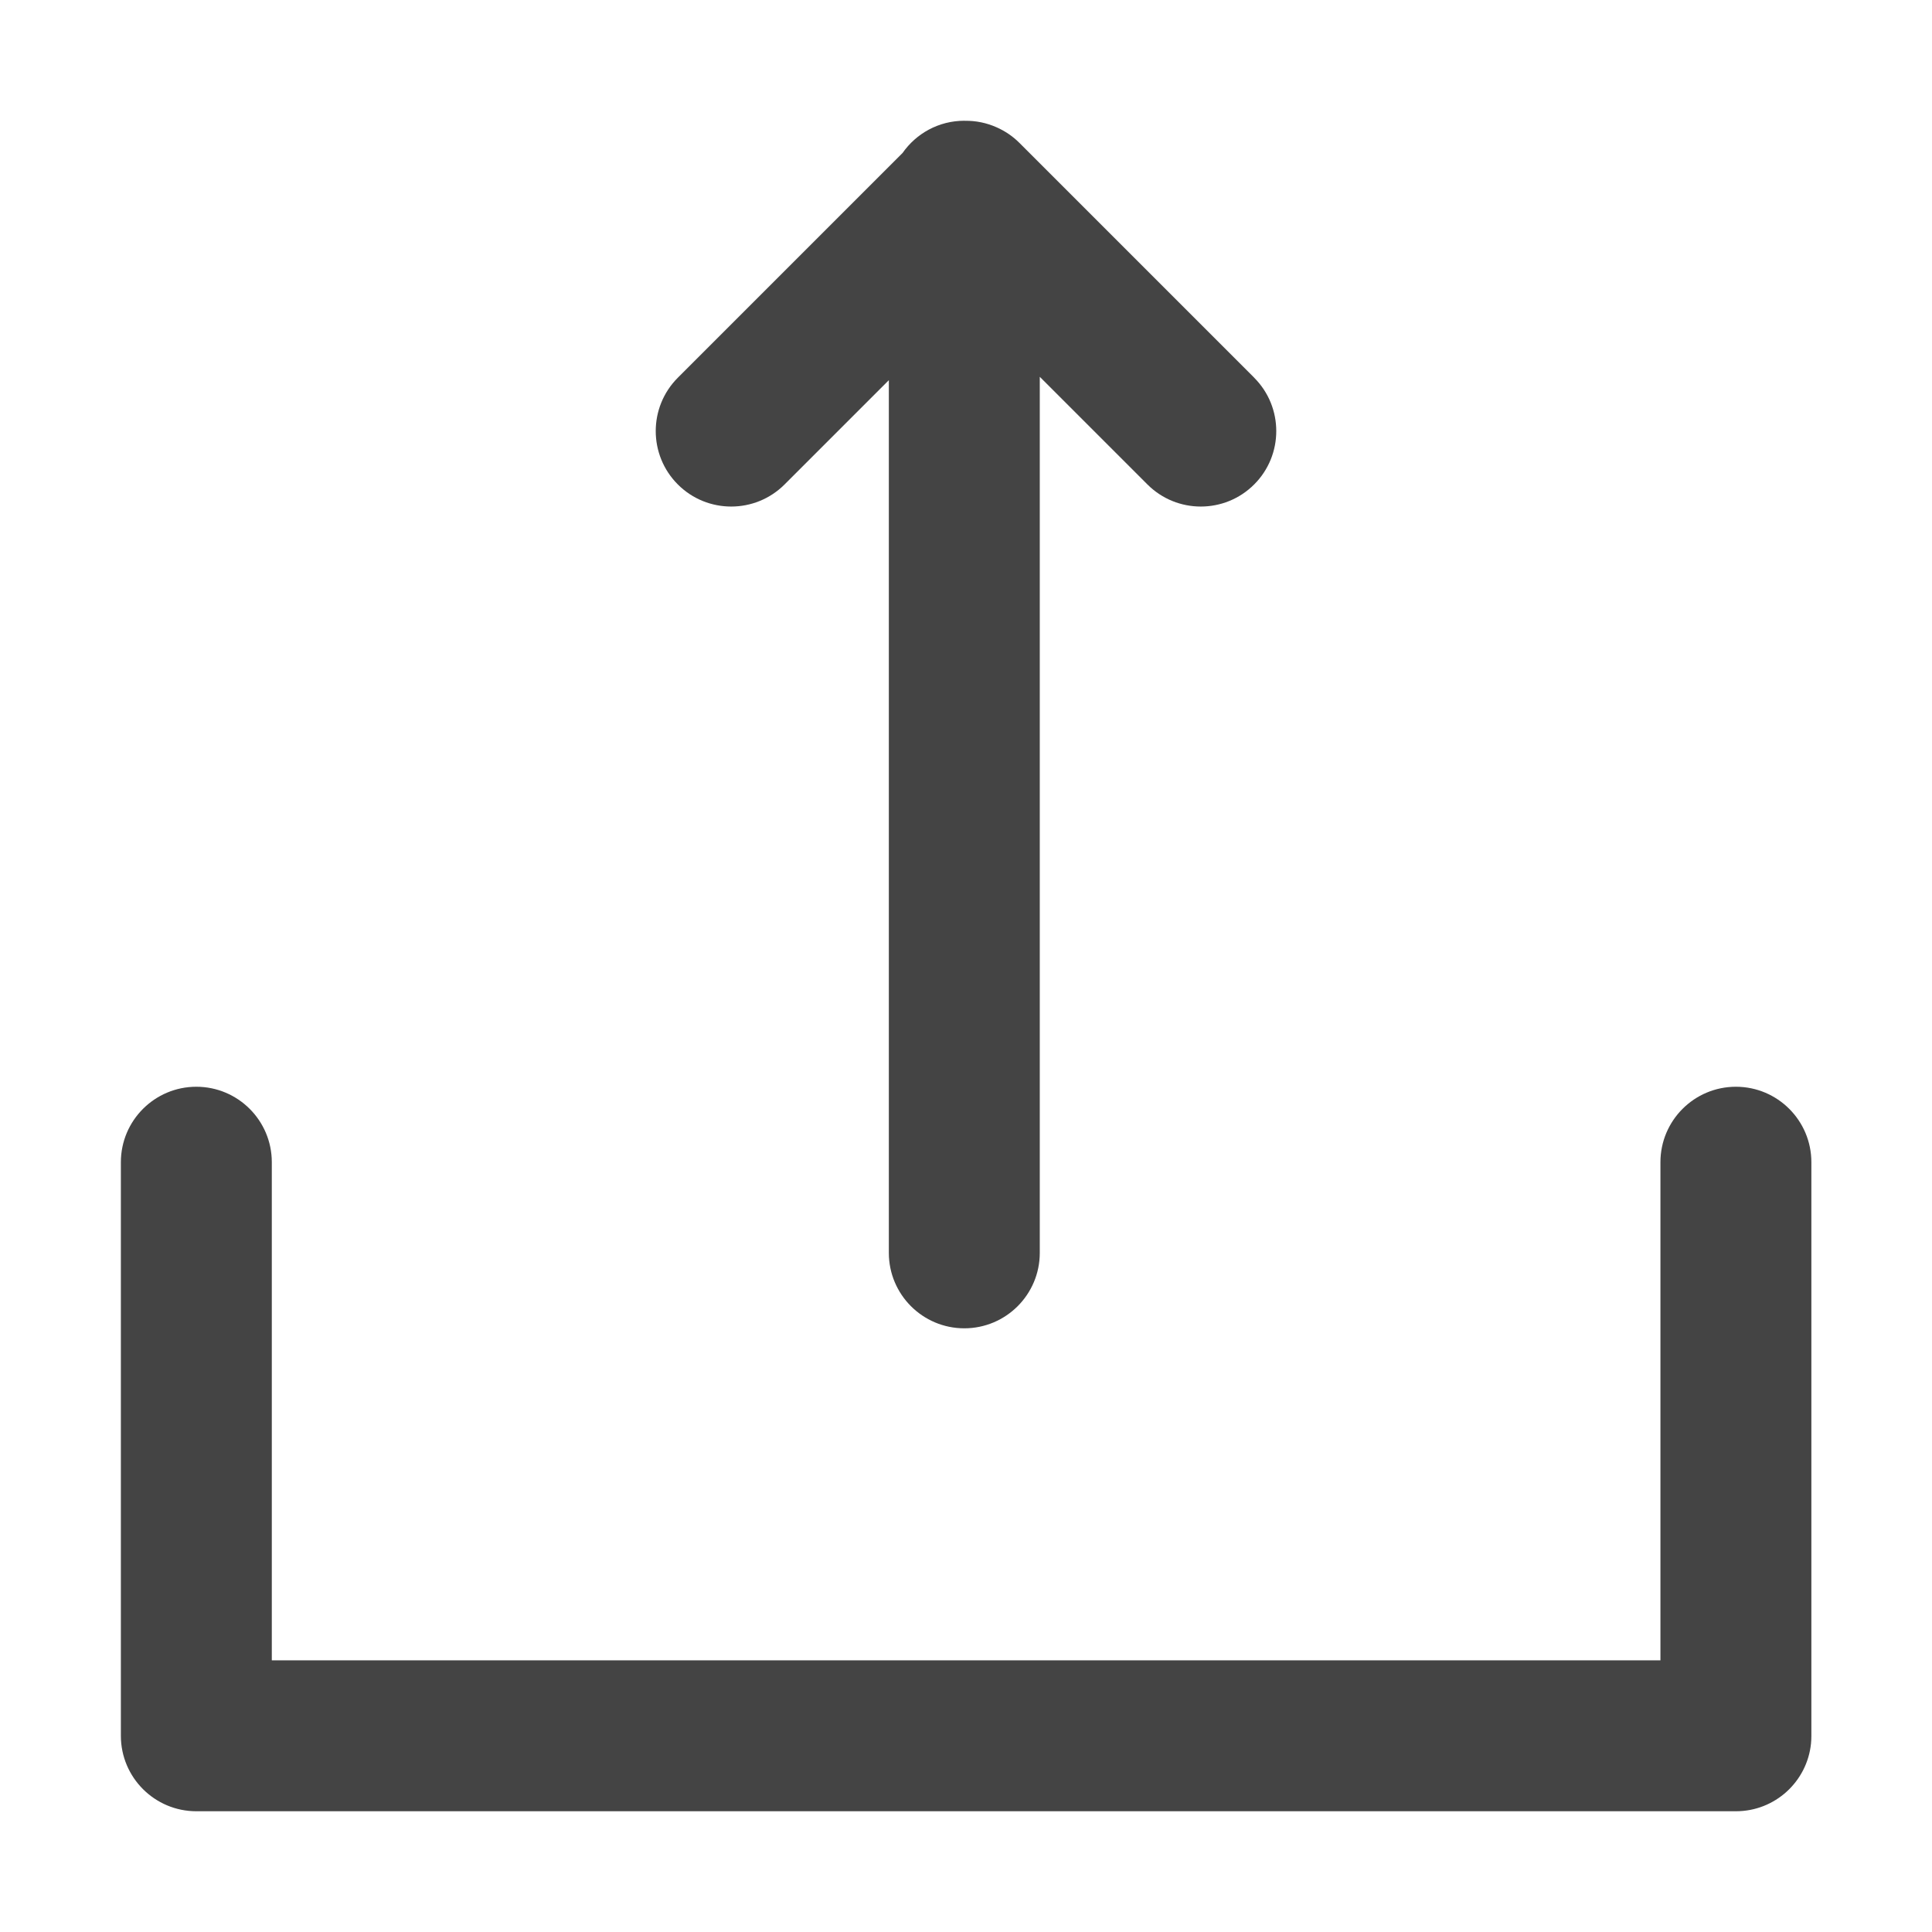 <?xml version="1.0" encoding="utf-8"?>
<!-- Generated by IcoMoon.io -->
<!DOCTYPE svg PUBLIC "-//W3C//DTD SVG 1.1//EN" "http://www.w3.org/Graphics/SVG/1.1/DTD/svg11.dtd">
<svg version="1.1" xmlns="http://www.w3.org/2000/svg" xmlns:xlink="http://www.w3.org/1999/xlink" width="32" height="32" viewBox="0 0 32 32">
<path fill="#444444" d="M30.002 19.25v9.5c0 0.043-0.002 0.086-0.006 0.128-0.064 0.63-0.596 1.122-1.244 1.122h-25.5c-0.69 0-1.25-0.56-1.25-1.25v-9.5c0-0.69 0.56-1.25 1.25-1.25s1.25 0.56 1.25 1.25v8.25h23v-8.25c0-0.69 0.56-1.25 1.25-1.25s1.25 0.56 1.25 1.25zM20.773 6.255l-3.888-3.888c-0-0-0.001-0.001-0.001-0.001-0.112-0.112-0.239-0.196-0.376-0.257-0.166-0.074-0.345-0.111-0.523-0.108-0.004-0-0.009-0.001-0.013-0.001-0.424 0-0.797 0.211-1.023 0.534l-3.722 3.722c-0.488 0.488-0.488 1.28 0 1.768s1.28 0.488 1.768 0l1.727-1.727v14.454c0 0.69 0.56 1.25 1.25 1.25s1.25-0.56 1.25-1.25v-14.51l1.783 1.783c0.488 0.488 1.28 0.488 1.768 0s0.488-1.28 0-1.768z"></path>
</svg>
